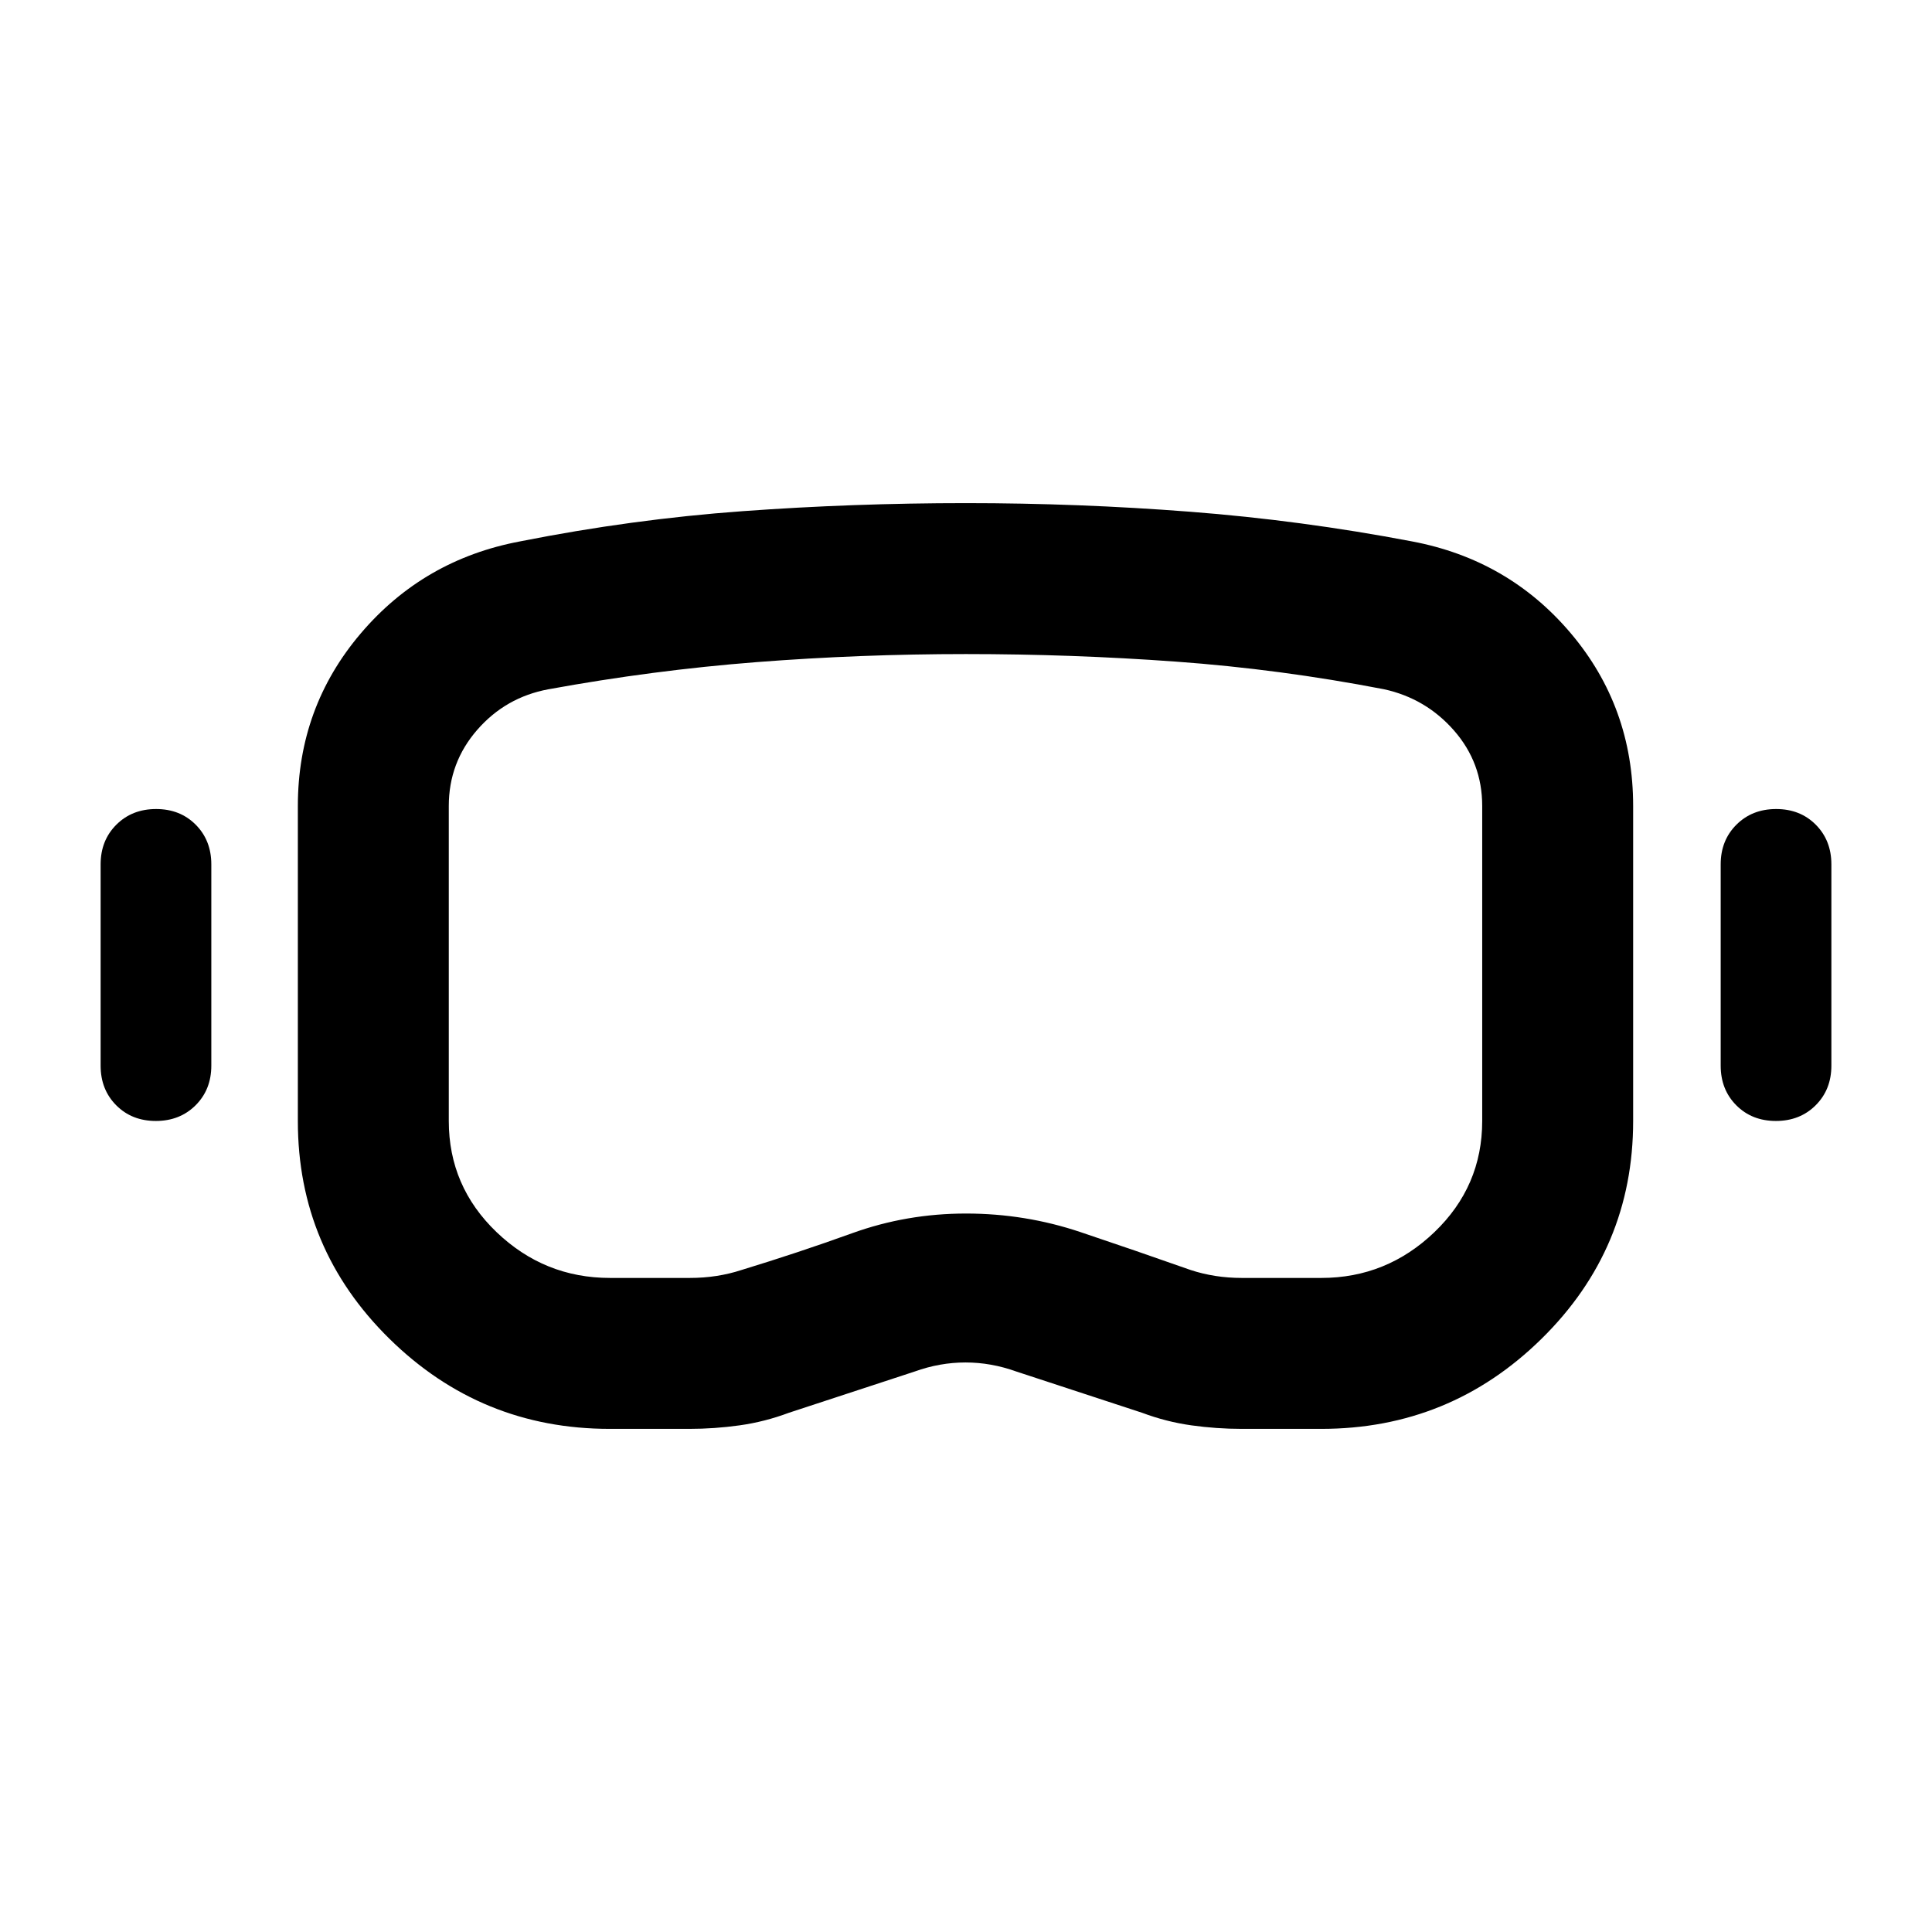 <svg xmlns="http://www.w3.org/2000/svg" height="24" viewBox="0 -960 960 960" width="24"><path d="M303-250q-63.94 0-109.47-44.75T148-402.91V-559.5q0-49 31.25-85.75T258.5-691q55.5-11 110.51-15 55.01-4 111-4t111.32 4.28q55.33 4.27 110.17 14.72 48 9 79 45.65 31 36.66 31 85.85v156.59q0 63.41-45.53 108.16T656.5-250H617q-12.5 0-25-1.75T567.5-258L505-278.5q-12.5-4.5-25.25-4.5t-25.25 4.5L392-258q-12 4.5-24.5 6.25t-25 1.75H303Zm.15-75h39.57q6.92 0 13.35-1t12.26-2.91q28.17-8.59 55.18-18.34Q450.53-357 480-357q29.38 0 56.79 9.19 27.42 9.2 54.84 18.87Q597.5-327 603.9-326q6.39 1 13.28 1h39.35q32.47 0 56.22-22.75T736.5-403v-156.5q0-21.5-14-37.5t-34.86-20.53Q636-627.5 584.25-631.25T480-635q-52.5 0-104 4t-103.5 13.5q-21.21 3.93-35.36 20.15Q223-581.13 223-559.5V-403q0 32.5 23.75 55.25t56.4 22.75ZM77.44-403q-11.94 0-19.69-7.79Q50-418.58 50-430.5v-100q0-11.92 7.81-19.71Q65.62-558 77.56-558q11.94 0 19.69 7.79 7.75 7.79 7.75 19.71v100q0 11.92-7.81 19.71Q89.38-403 77.44-403Zm805 0q-11.94 0-19.69-7.79-7.75-7.79-7.75-19.71v-100q0-11.92 7.81-19.71 7.81-7.79 19.75-7.79 11.94 0 19.69 7.79 7.75 7.79 7.75 19.71v100q0 11.92-7.81 19.71-7.81 7.79-19.75 7.79ZM480-480Z"/></svg>